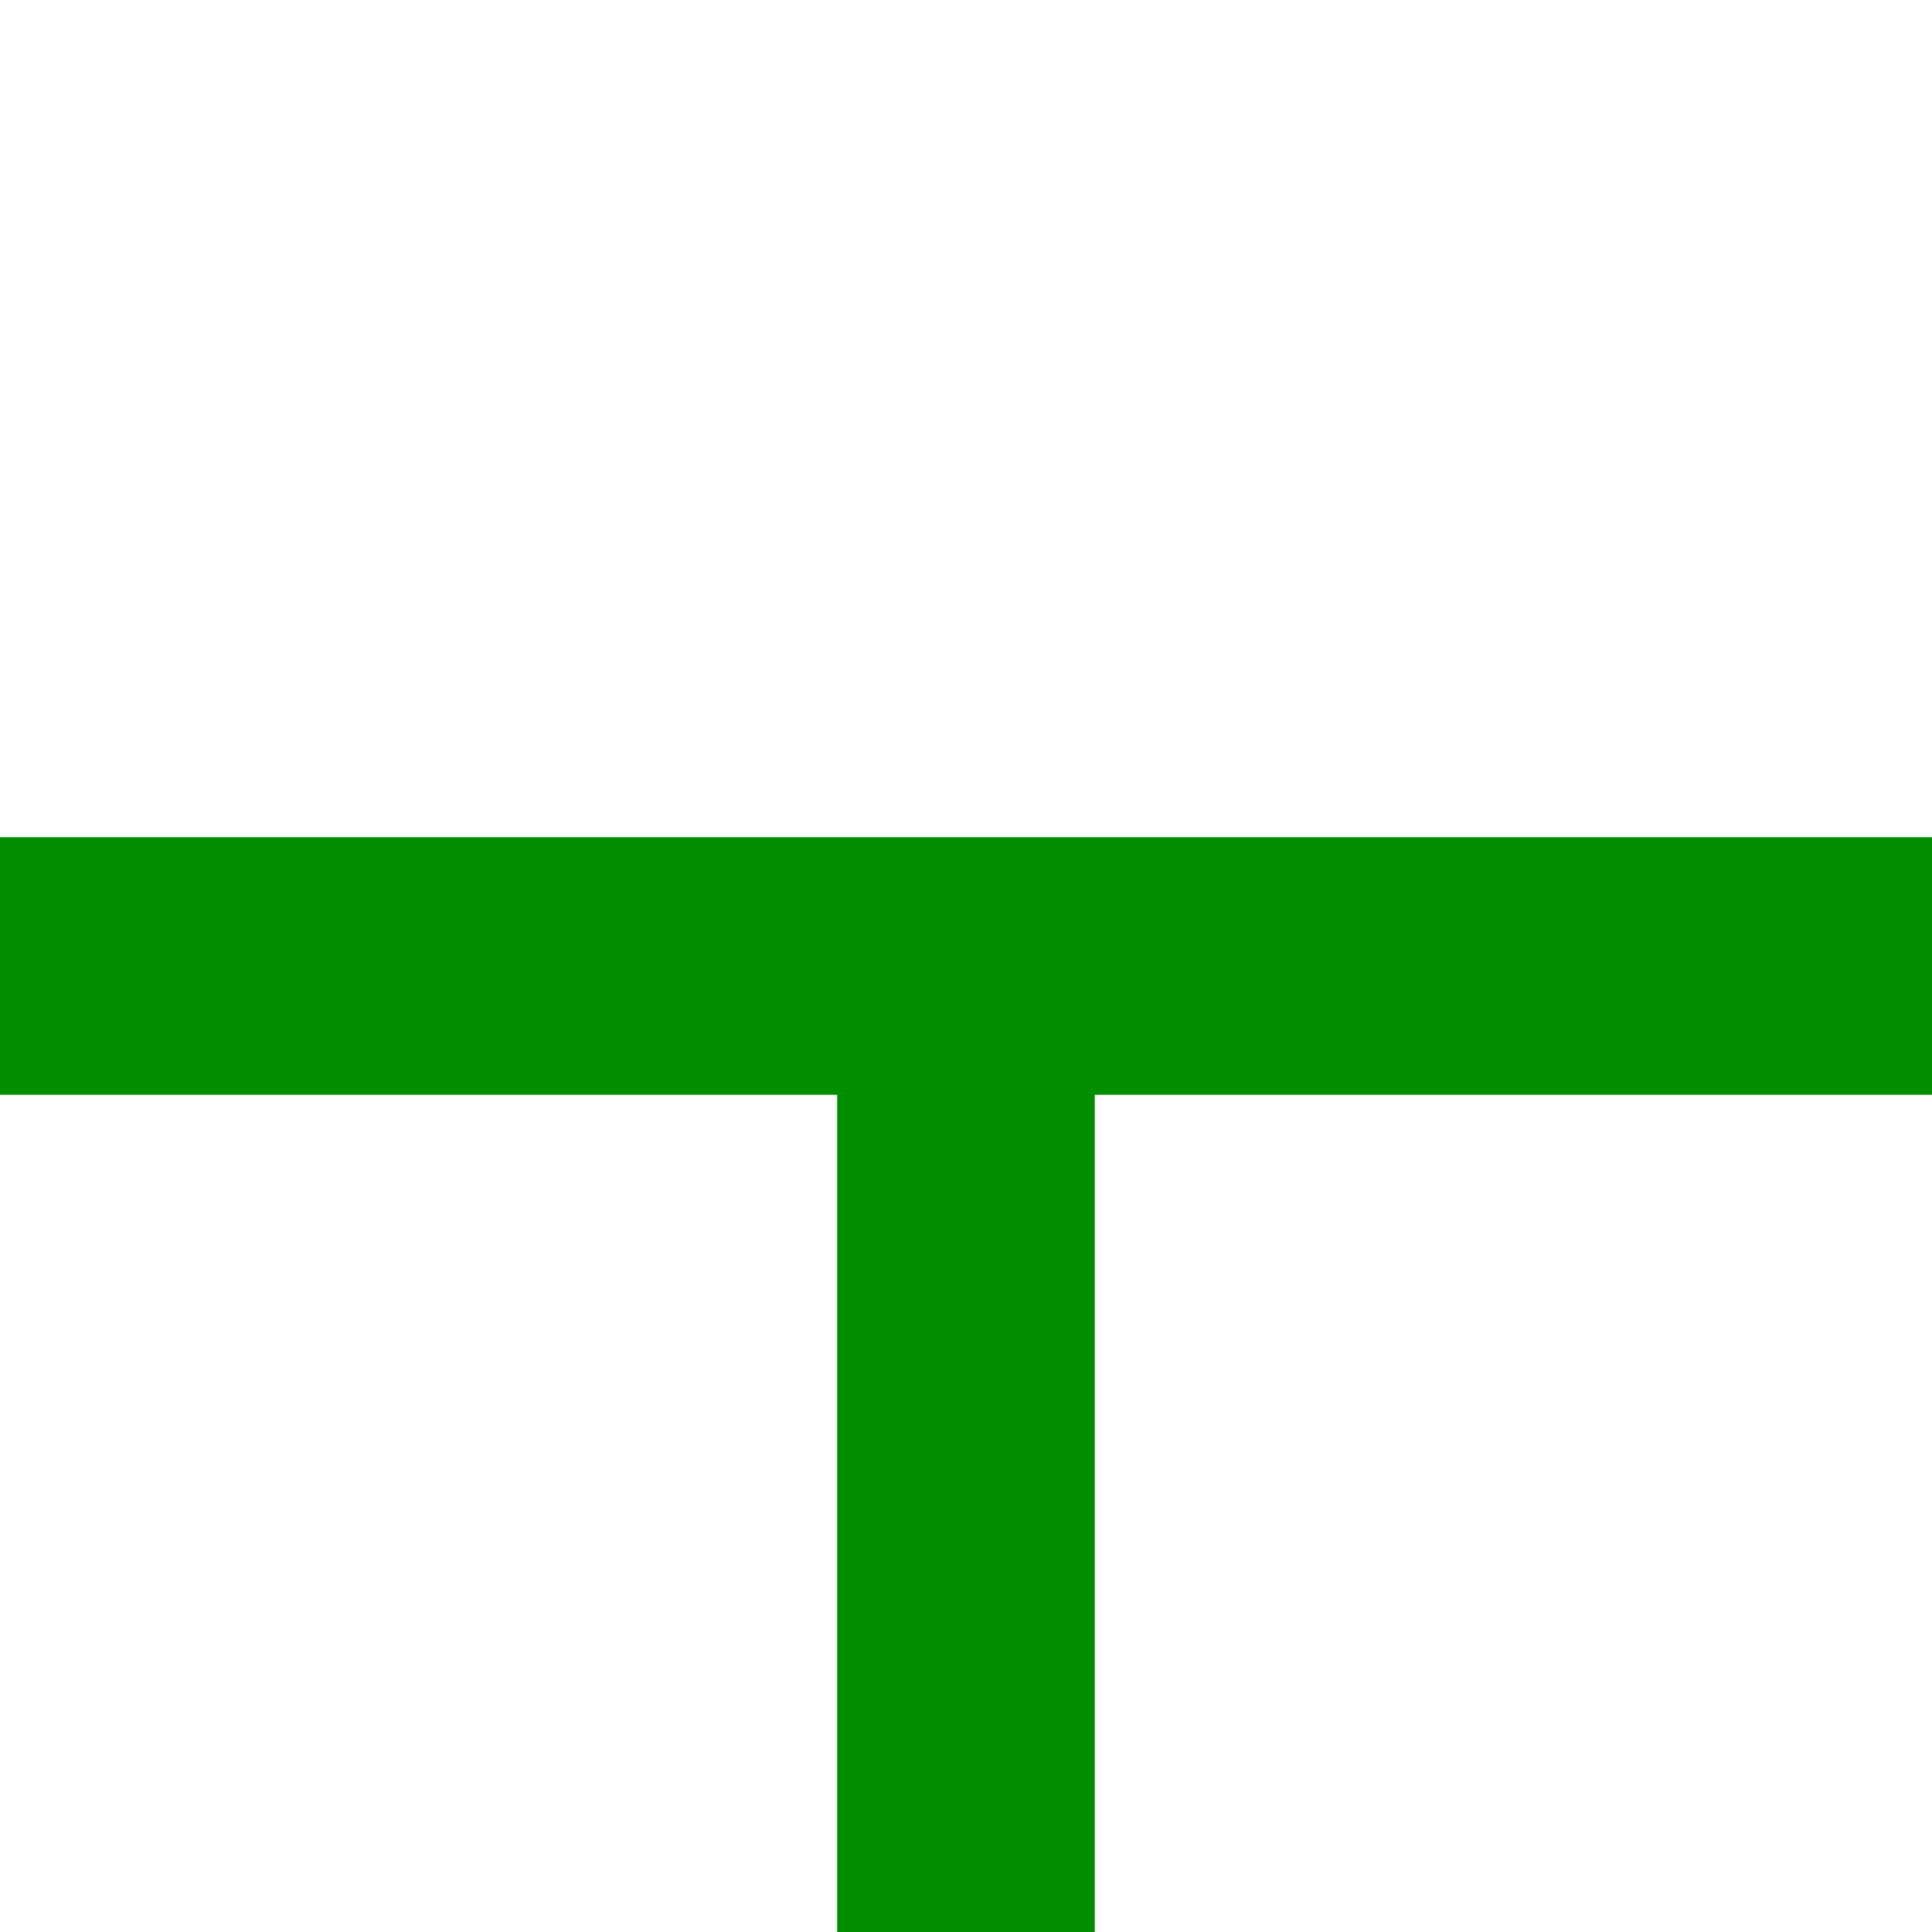 <?xml version="1.0" encoding="UTF-8"?>
<svg width="30" height="30" version="1.1" xmlns="http://www.w3.org/2000/svg" xmlns:cc="http://creativecommons.org/ns#" xmlns:dc="http://purl.org/dc/elements/1.1/" xmlns:rdf="http://www.w3.org/1999/02/22-rdf-syntax-ns#">
 <title>N2.1: Restriction Area environmentally sensitive sea area green color</title>
 <g transform="matrix(0,1,-1,0,30,0)">
  <path d="m13 0v30h4v-13h13v-4h-13v-13h-4z" color="#000000" fill="#008e00" style="block-progression:tb;text-indent:0;text-transform:none"/>
 </g>
</svg>
